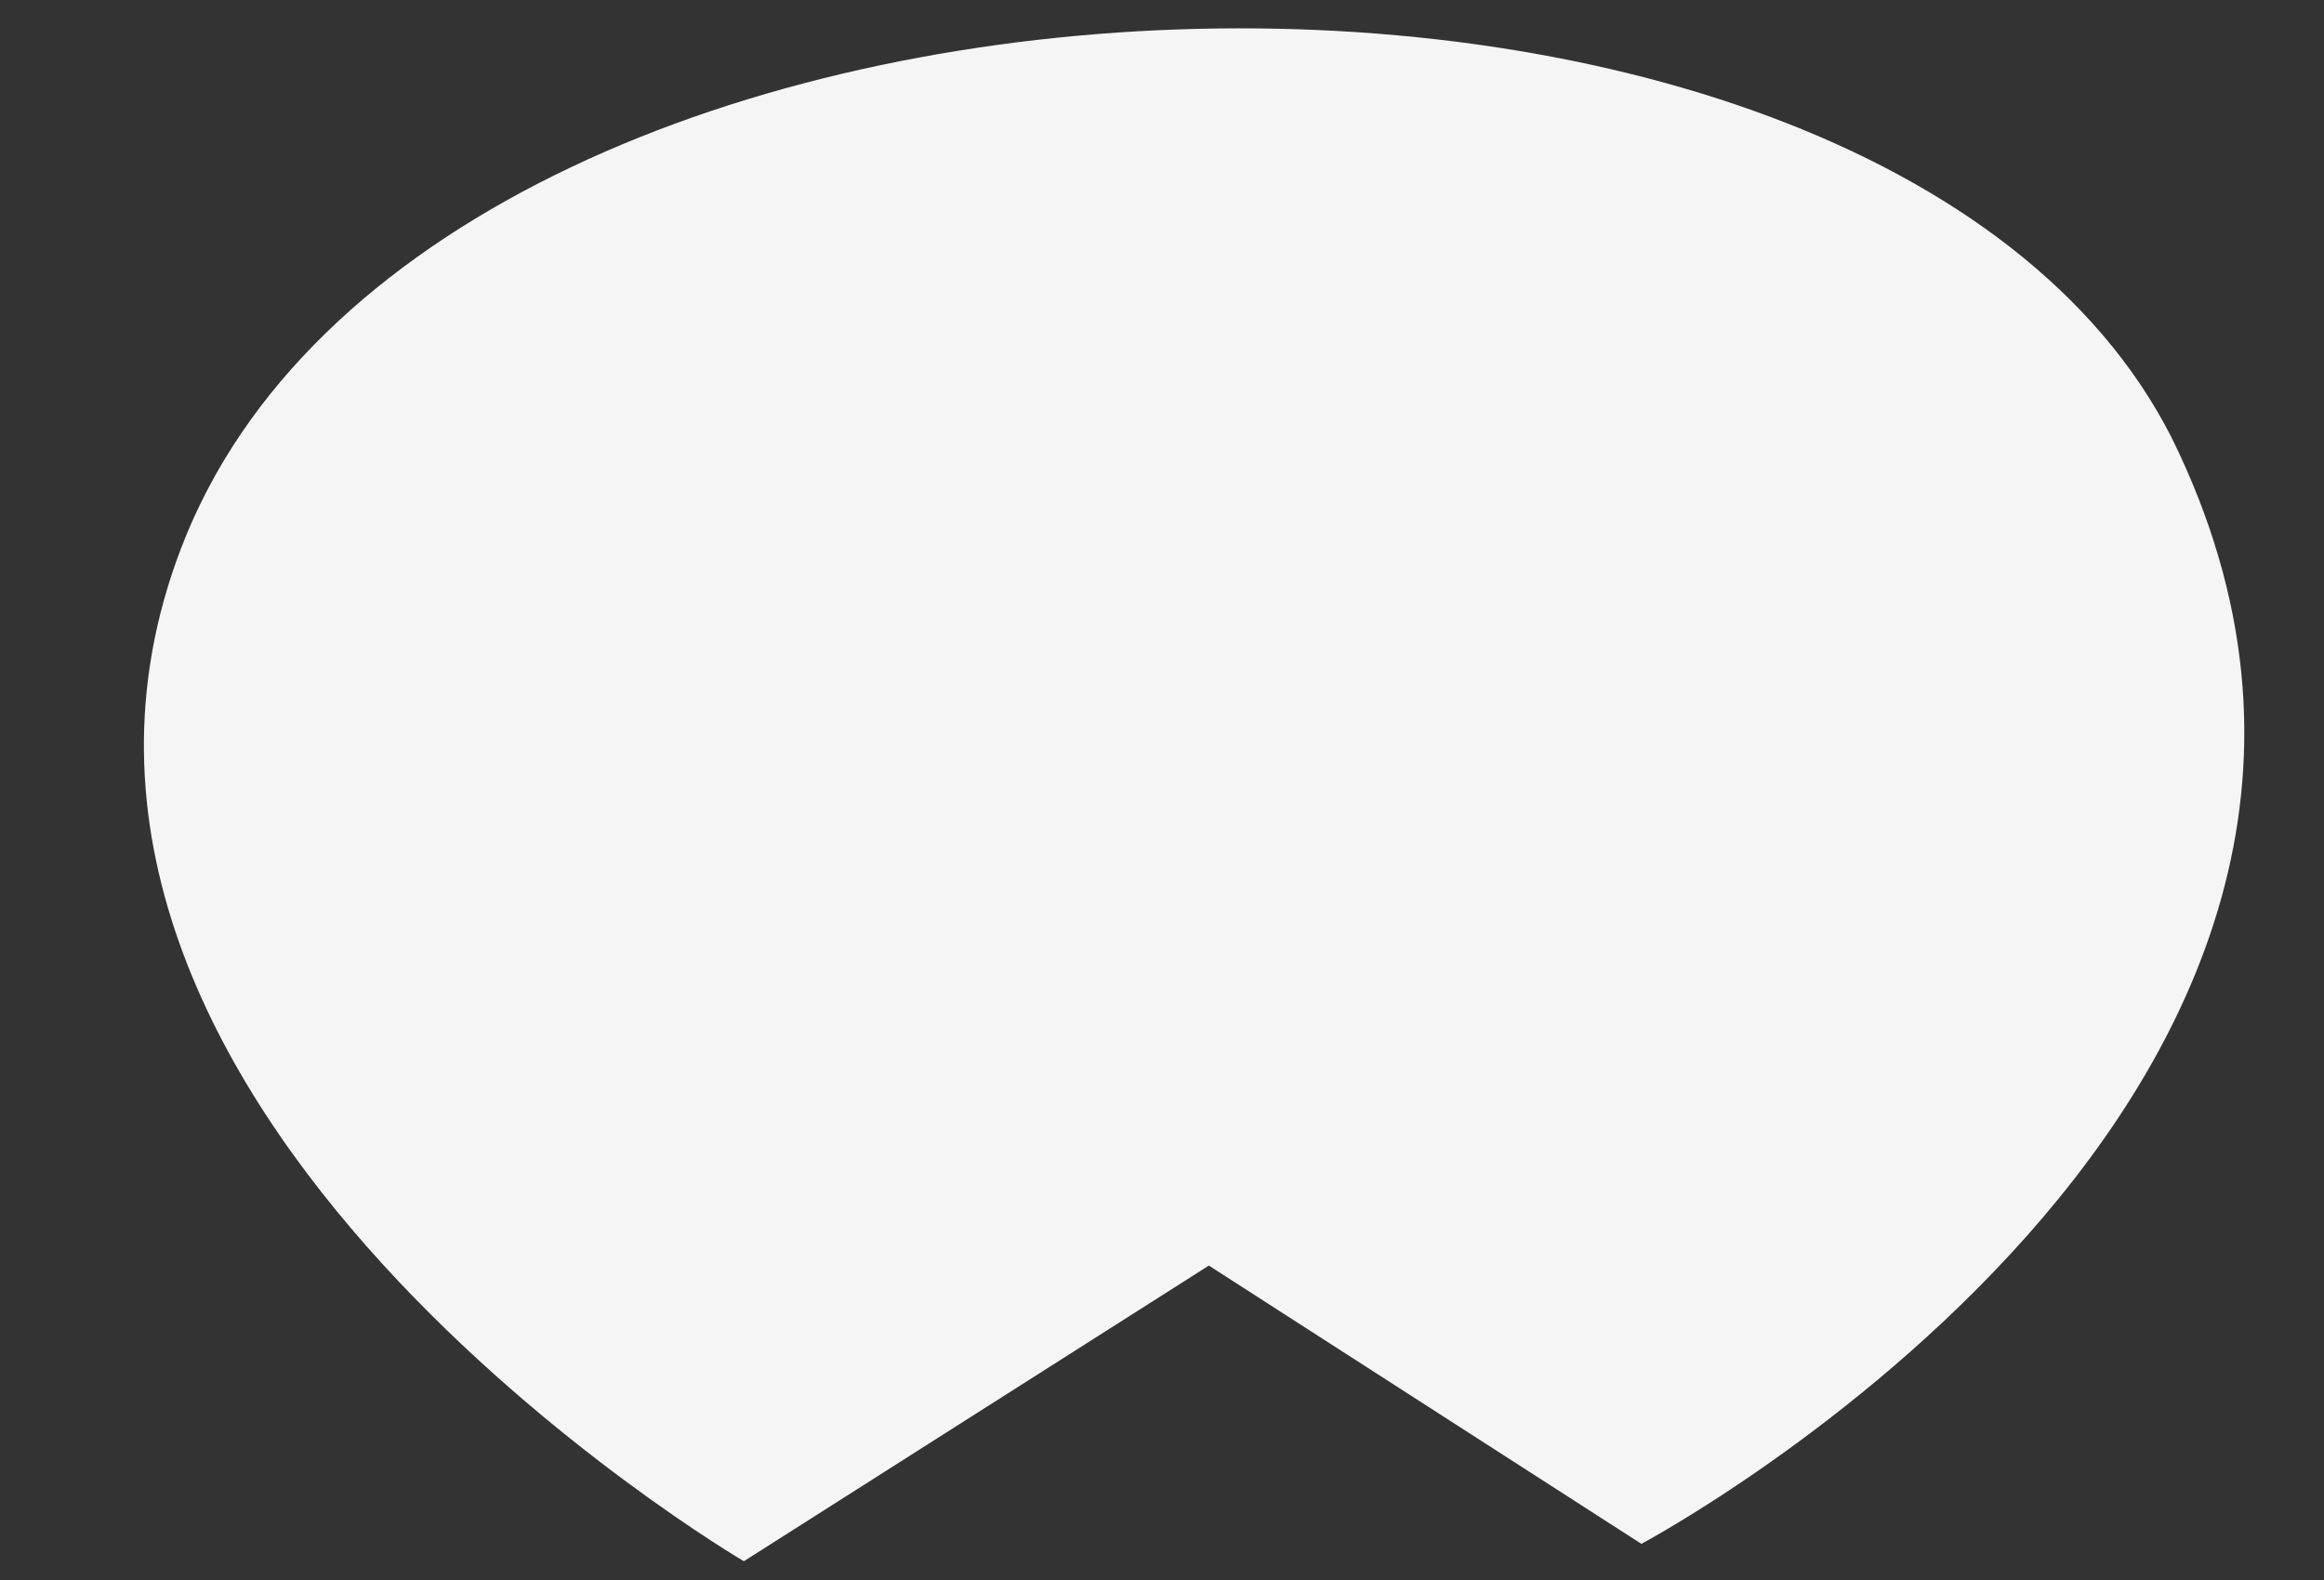 <svg xmlns="http://www.w3.org/2000/svg" xmlns:xlink="http://www.w3.org/1999/xlink" width="25" height="17" version="1.1"><rect width="100%" height="100%" fill="#333333" stroke="none"/><g><path fill="#f5f5f5" fill-rule="nonzero" stroke="none" d="M 23.359 4.705 C 20.158 -1.588 4.617 -1.078 1.949 5.896 C -0.352 11.899 8.002 16.798 8.002 16.798 L 13.004 13.617 L 17.657 16.611 C 17.657 16.611 26.828 11.729 23.359 4.705 Z" transform="matrix(1 0 0 1 -218 -749 ) matrix(1 0 0 1 218 749 )"/></g></svg>